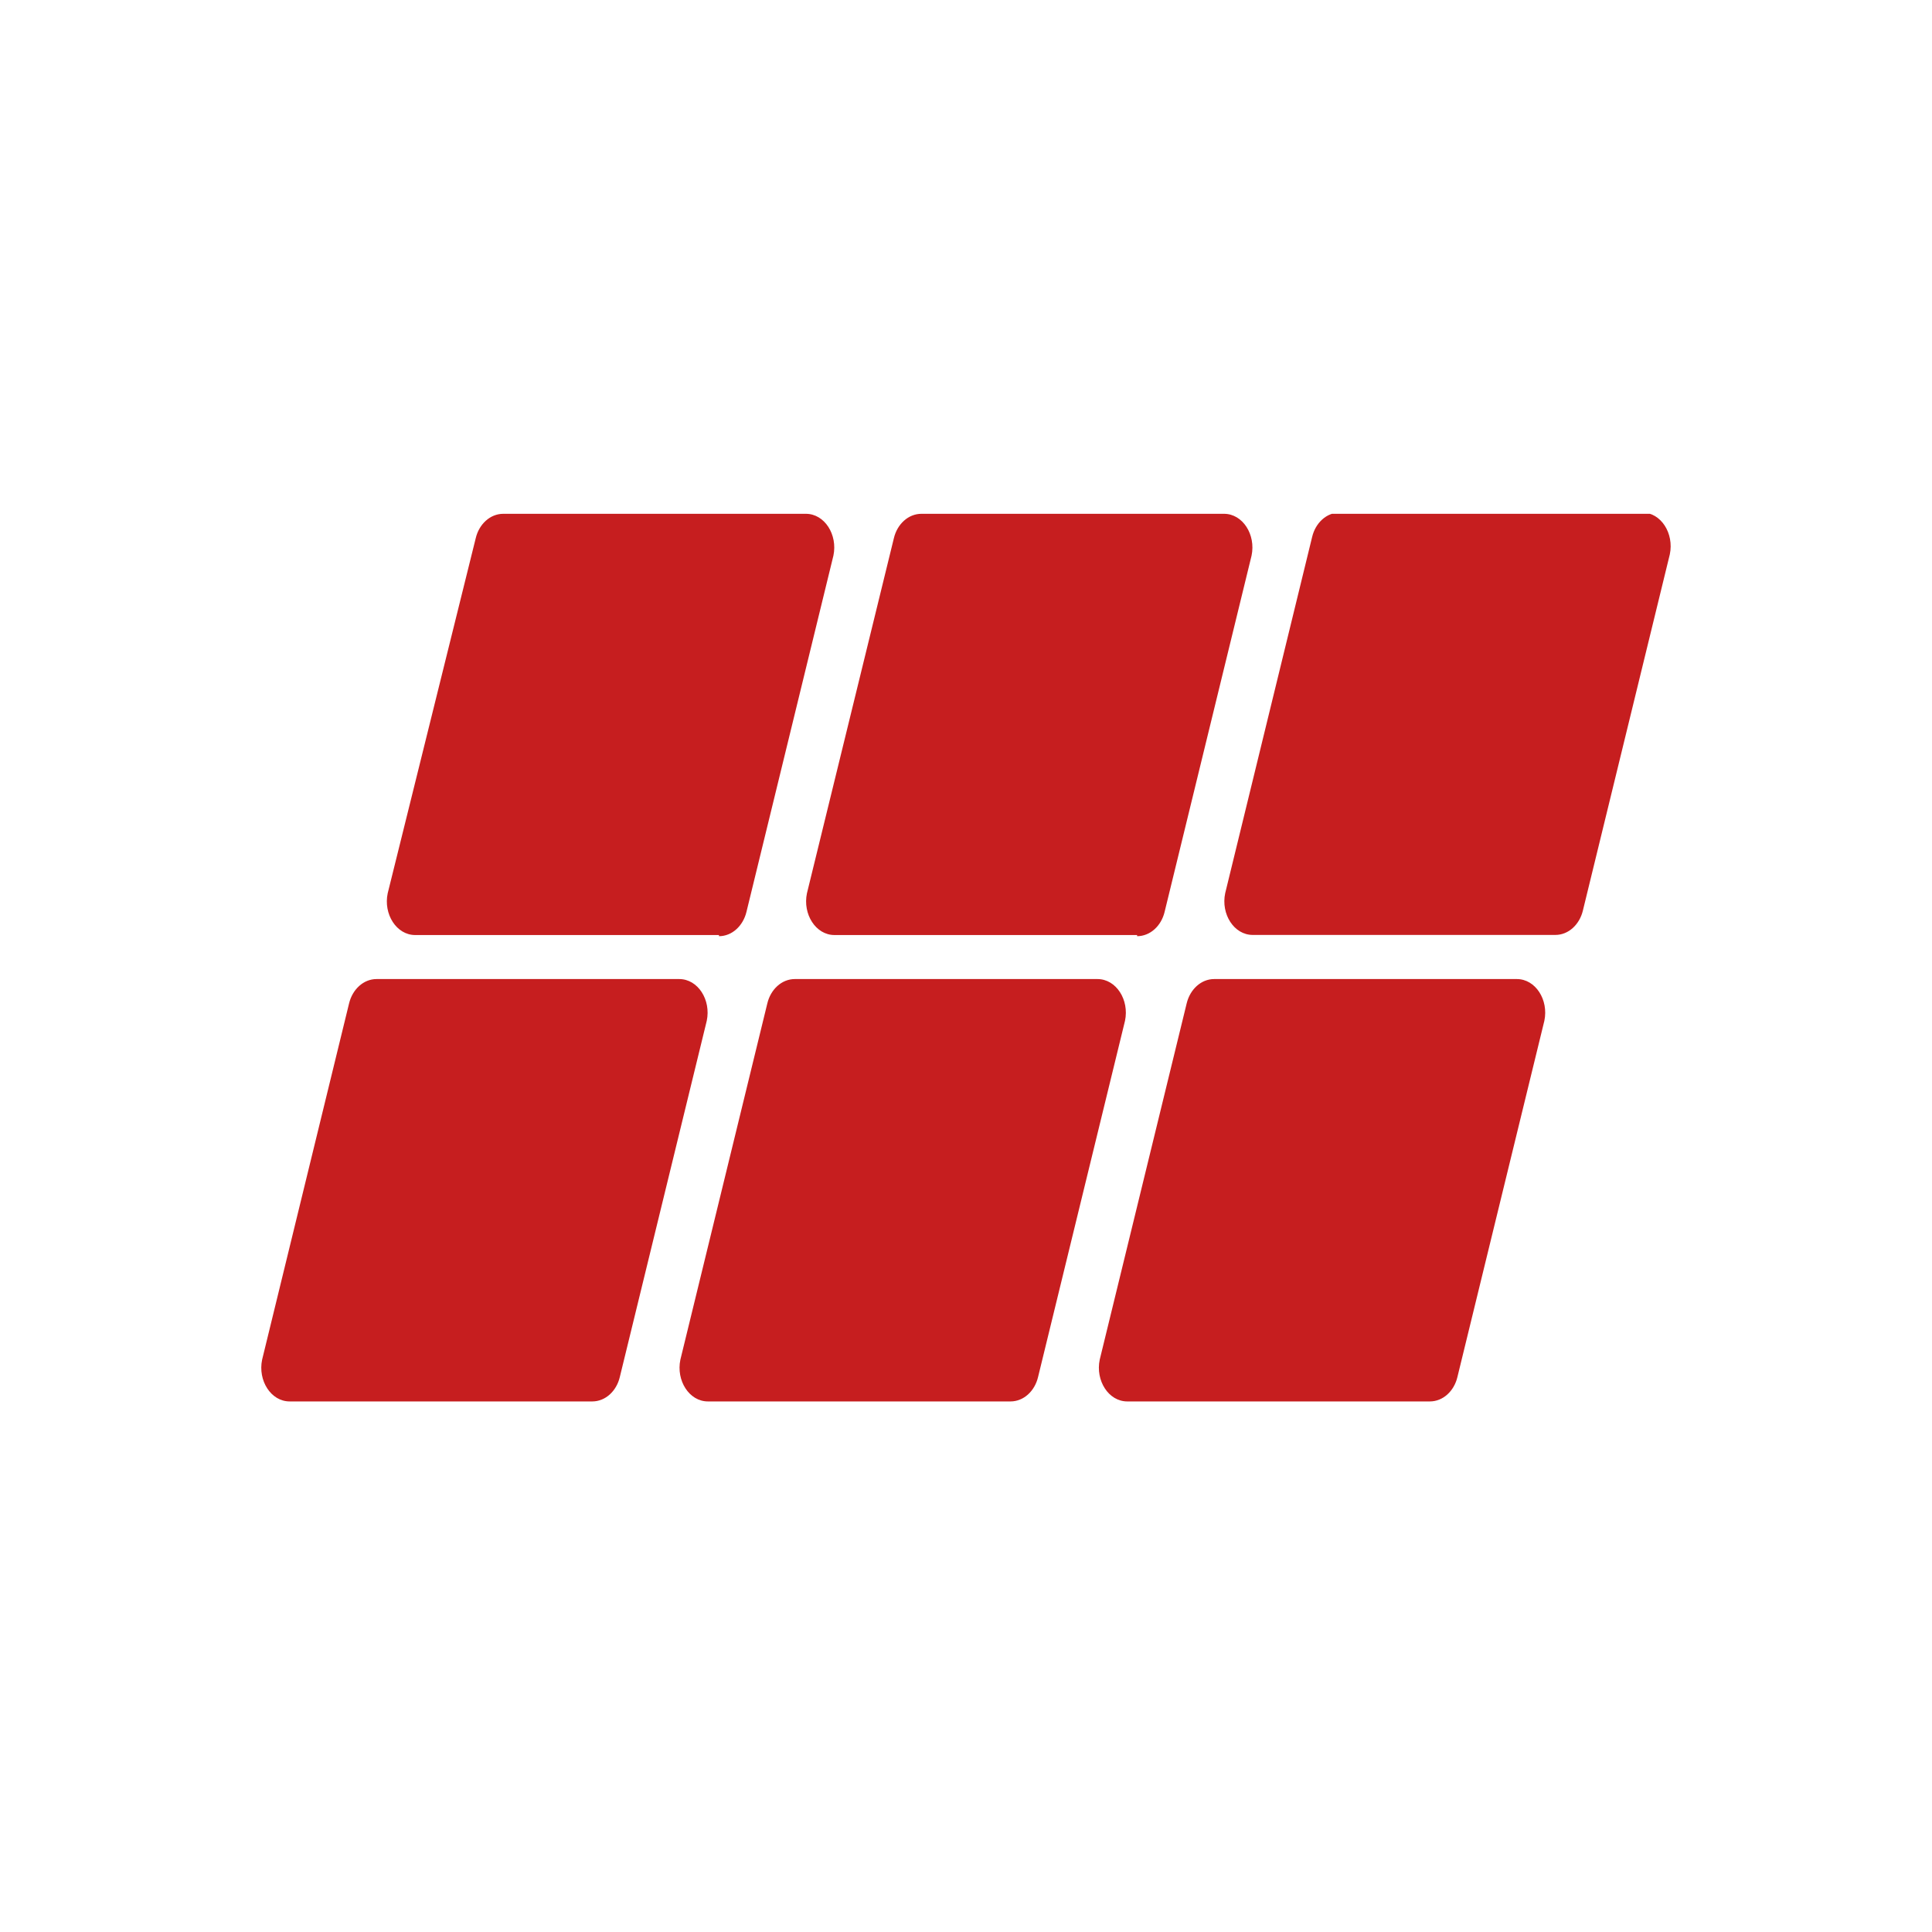 <svg width="37" height="37" viewBox="0 0 37 37" fill="none" xmlns="http://www.w3.org/2000/svg">
<g clip-path="url(#clip0_383_4210)">
<path d="M13.769 17.907H7.951C7.593 17.907 7.34 17.506 7.425 17.107L9.111 10.306C9.174 10.04 9.385 9.84 9.638 9.84H15.434C15.792 9.84 16.045 10.24 15.961 10.64L14.296 17.462C14.232 17.729 14.022 17.929 13.769 17.929V17.907Z" fill="#C61E1F"/>
<path d="M21.777 17.907H15.981C15.622 17.907 15.37 17.506 15.454 17.107L17.119 10.306C17.182 10.04 17.393 9.84 17.646 9.84H23.442C23.8 9.84 24.053 10.24 23.969 10.64L22.304 17.462C22.241 17.729 22.03 17.929 21.777 17.929V17.907Z" fill="#C61E1F"/>
<path d="M29.787 17.905H23.991C23.632 17.905 23.379 17.505 23.464 17.105L25.129 10.283C25.192 10.016 25.403 9.816 25.656 9.816H31.452C31.81 9.816 32.063 10.216 31.979 10.616L30.314 17.439C30.25 17.705 30.04 17.905 29.787 17.905Z" fill="#C61E1F"/>
<path d="M11.343 26.839H5.547C5.189 26.839 4.936 26.439 5.02 26.039L6.685 19.217C6.749 18.95 6.959 18.75 7.212 18.75H13.008C13.367 18.75 13.62 19.15 13.535 19.55L11.87 26.372C11.807 26.639 11.596 26.839 11.343 26.839Z" fill="#C61E1F"/>
<path d="M19.353 26.839H13.557C13.199 26.839 12.946 26.439 13.03 26.039L14.695 19.217C14.758 18.95 14.969 18.75 15.222 18.75H21.018C21.377 18.75 21.63 19.15 21.545 19.55L19.88 26.372C19.817 26.639 19.606 26.839 19.353 26.839Z" fill="#C61E1F"/>
<path d="M27.384 26.839H21.588C21.23 26.839 20.977 26.439 21.061 26.039L22.726 19.217C22.79 18.95 23 18.75 23.253 18.75H29.049C29.408 18.75 29.661 19.15 29.576 19.55L27.911 26.372C27.848 26.639 27.637 26.839 27.384 26.839Z" fill="#C61E1F"/>
</g>
<defs>
<clipPath id="clip0_383_4210">
<rect width="27" height="17" fill="white" transform="translate(5 9.84)"/>
</clipPath>
</defs>
</svg>
